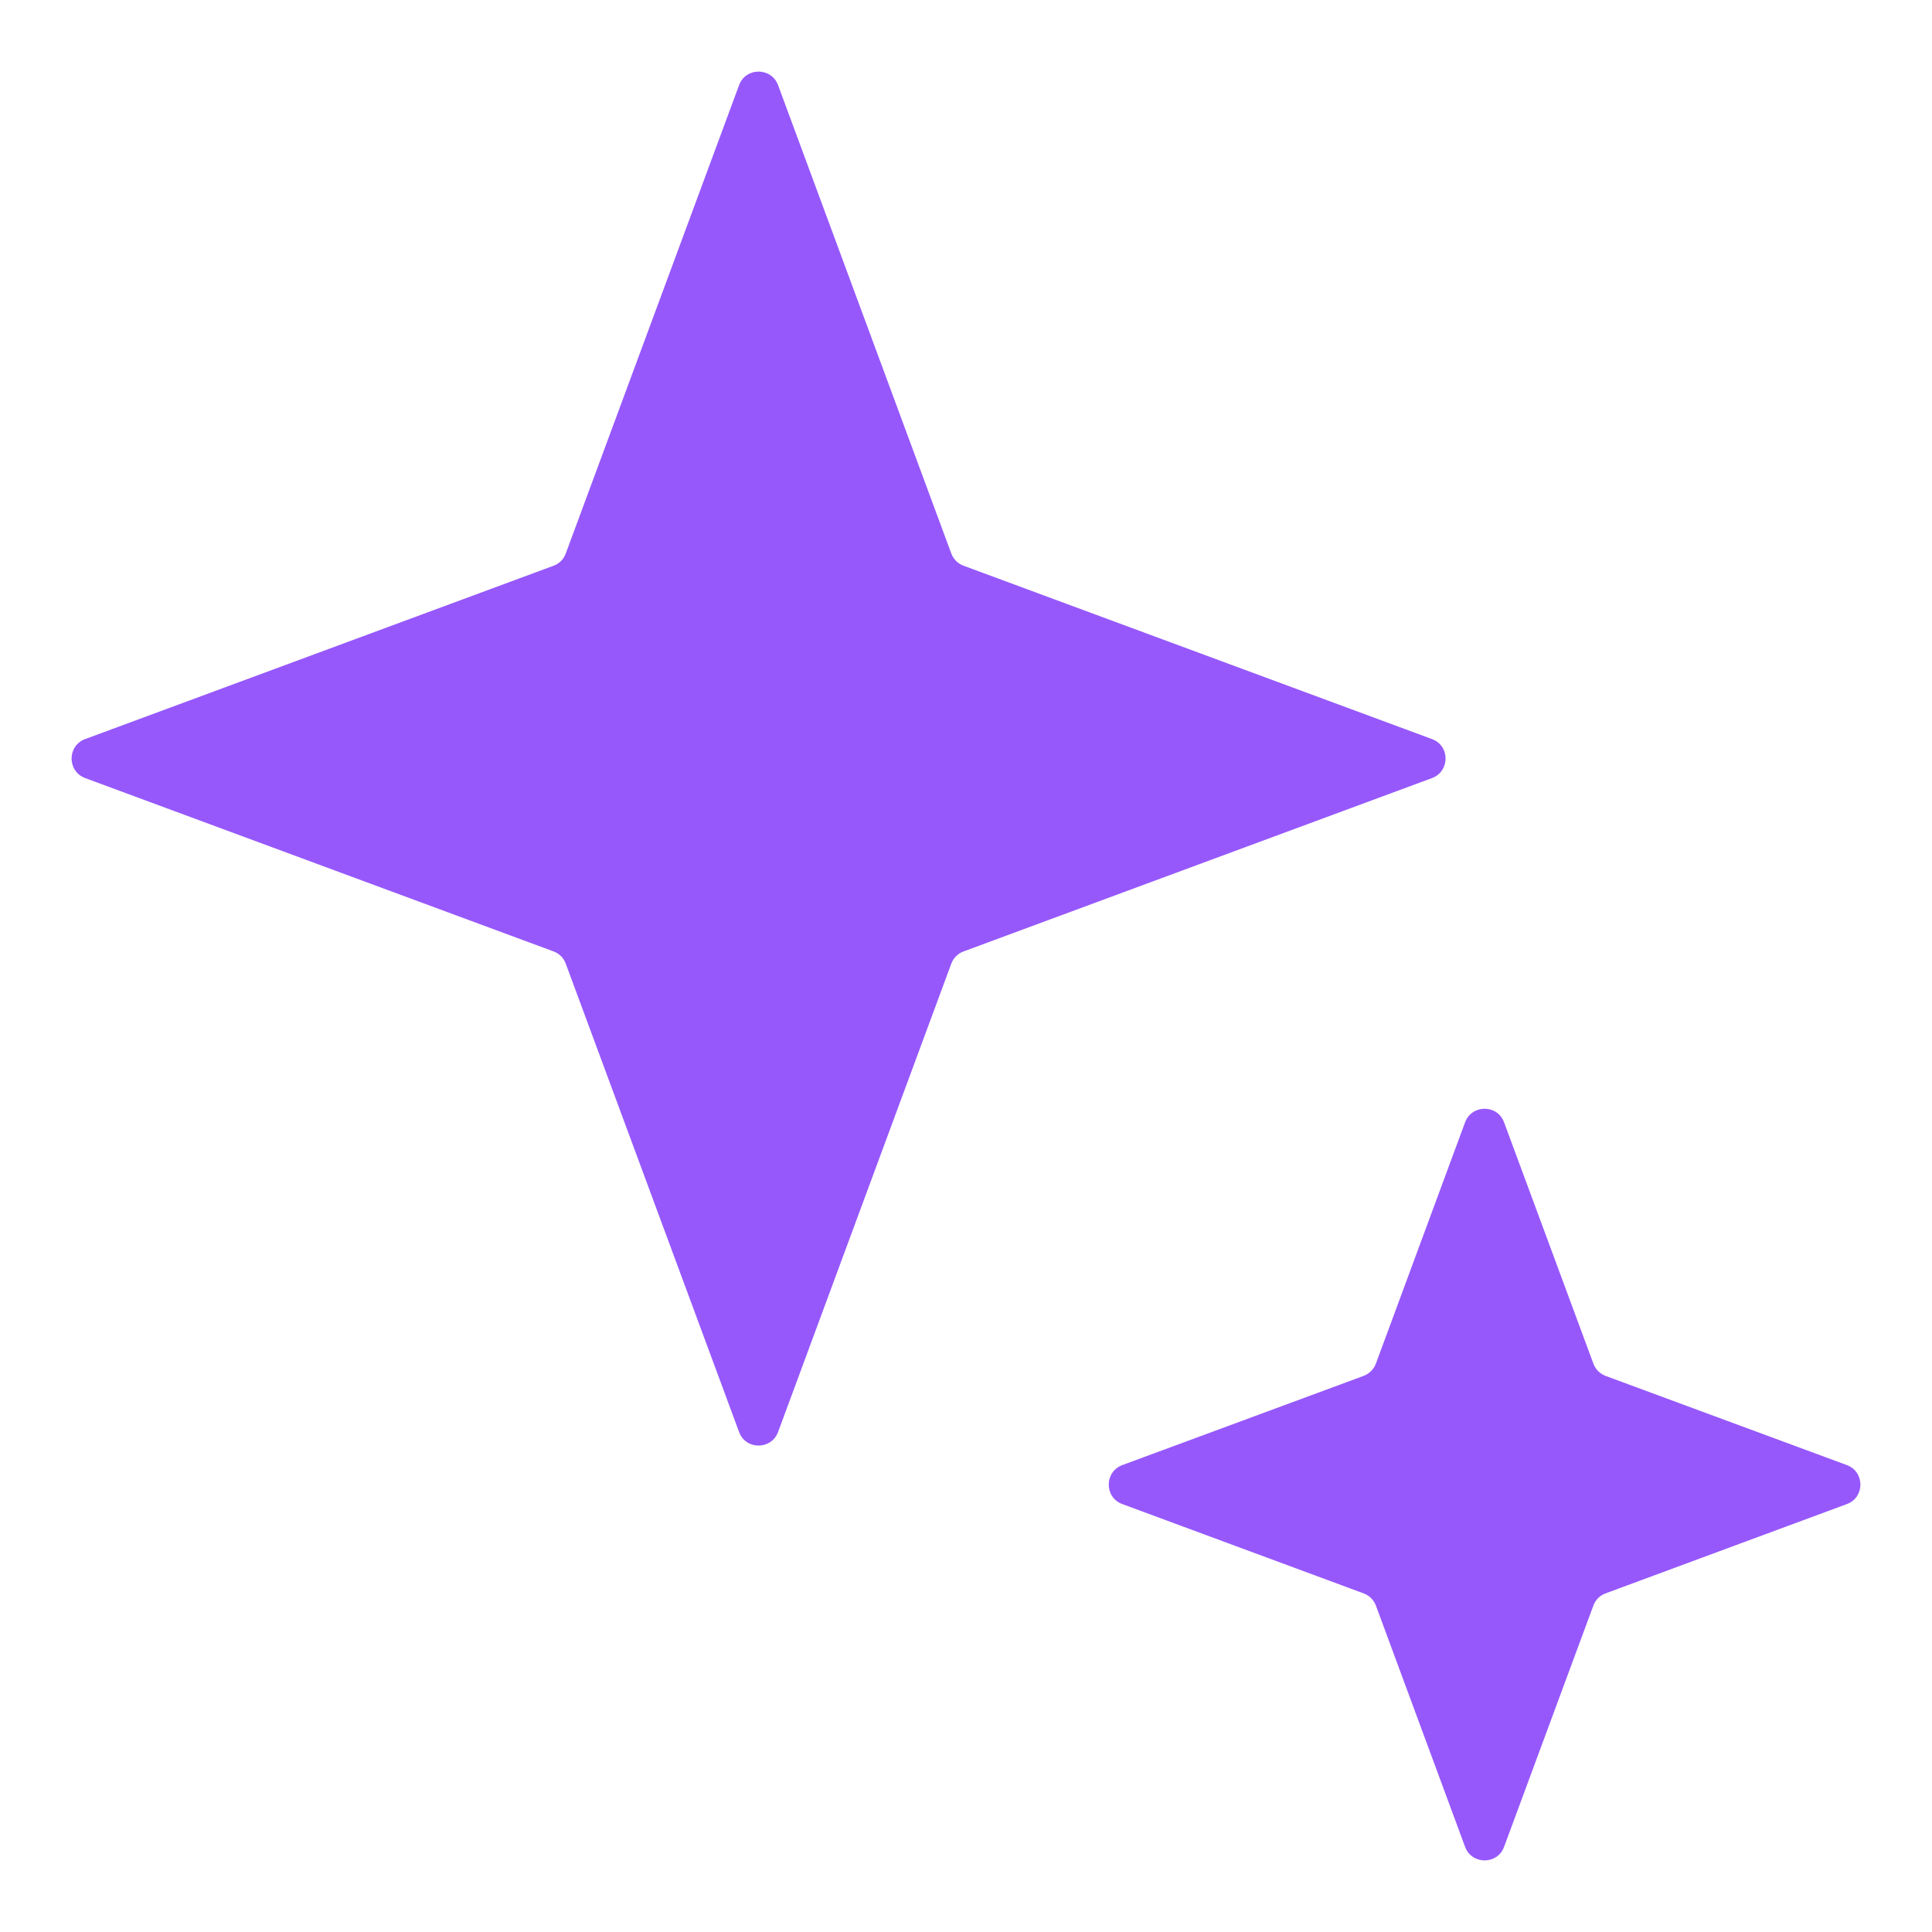 <svg width="18" height="18" viewBox="0 0 18 18" fill="none" xmlns="http://www.w3.org/2000/svg">
<path d="M6.886 0.793C6.948 0.625 7.186 0.625 7.249 0.793L8.863 5.157C8.883 5.21 8.925 5.252 8.978 5.271L13.342 6.886C13.51 6.948 13.51 7.186 13.342 7.249L8.978 8.864C8.925 8.883 8.883 8.925 8.863 8.978L7.249 13.342C7.186 13.51 6.948 13.51 6.886 13.342L5.271 8.978C5.252 8.925 5.21 8.883 5.157 8.864L0.793 7.249C0.625 7.186 0.625 6.948 0.793 6.886L5.157 5.271C5.21 5.252 5.252 5.21 5.271 5.157L6.886 0.793Z" fill="#9658FB"/>
<path d="M13.65 10.456C13.713 10.288 13.951 10.288 14.013 10.456L14.845 12.704C14.864 12.757 14.906 12.799 14.959 12.819L17.207 13.65C17.375 13.713 17.375 13.951 17.207 14.013L14.959 14.845C14.906 14.864 14.864 14.906 14.845 14.959L14.013 17.207C13.951 17.375 13.713 17.375 13.65 17.207L12.819 14.959C12.799 14.906 12.757 14.864 12.704 14.845L10.456 14.013C10.288 13.951 10.288 13.713 10.456 13.65L12.704 12.819C12.757 12.799 12.799 12.757 12.819 12.704L13.65 10.456Z" fill="#9658FB"/>
</svg>

